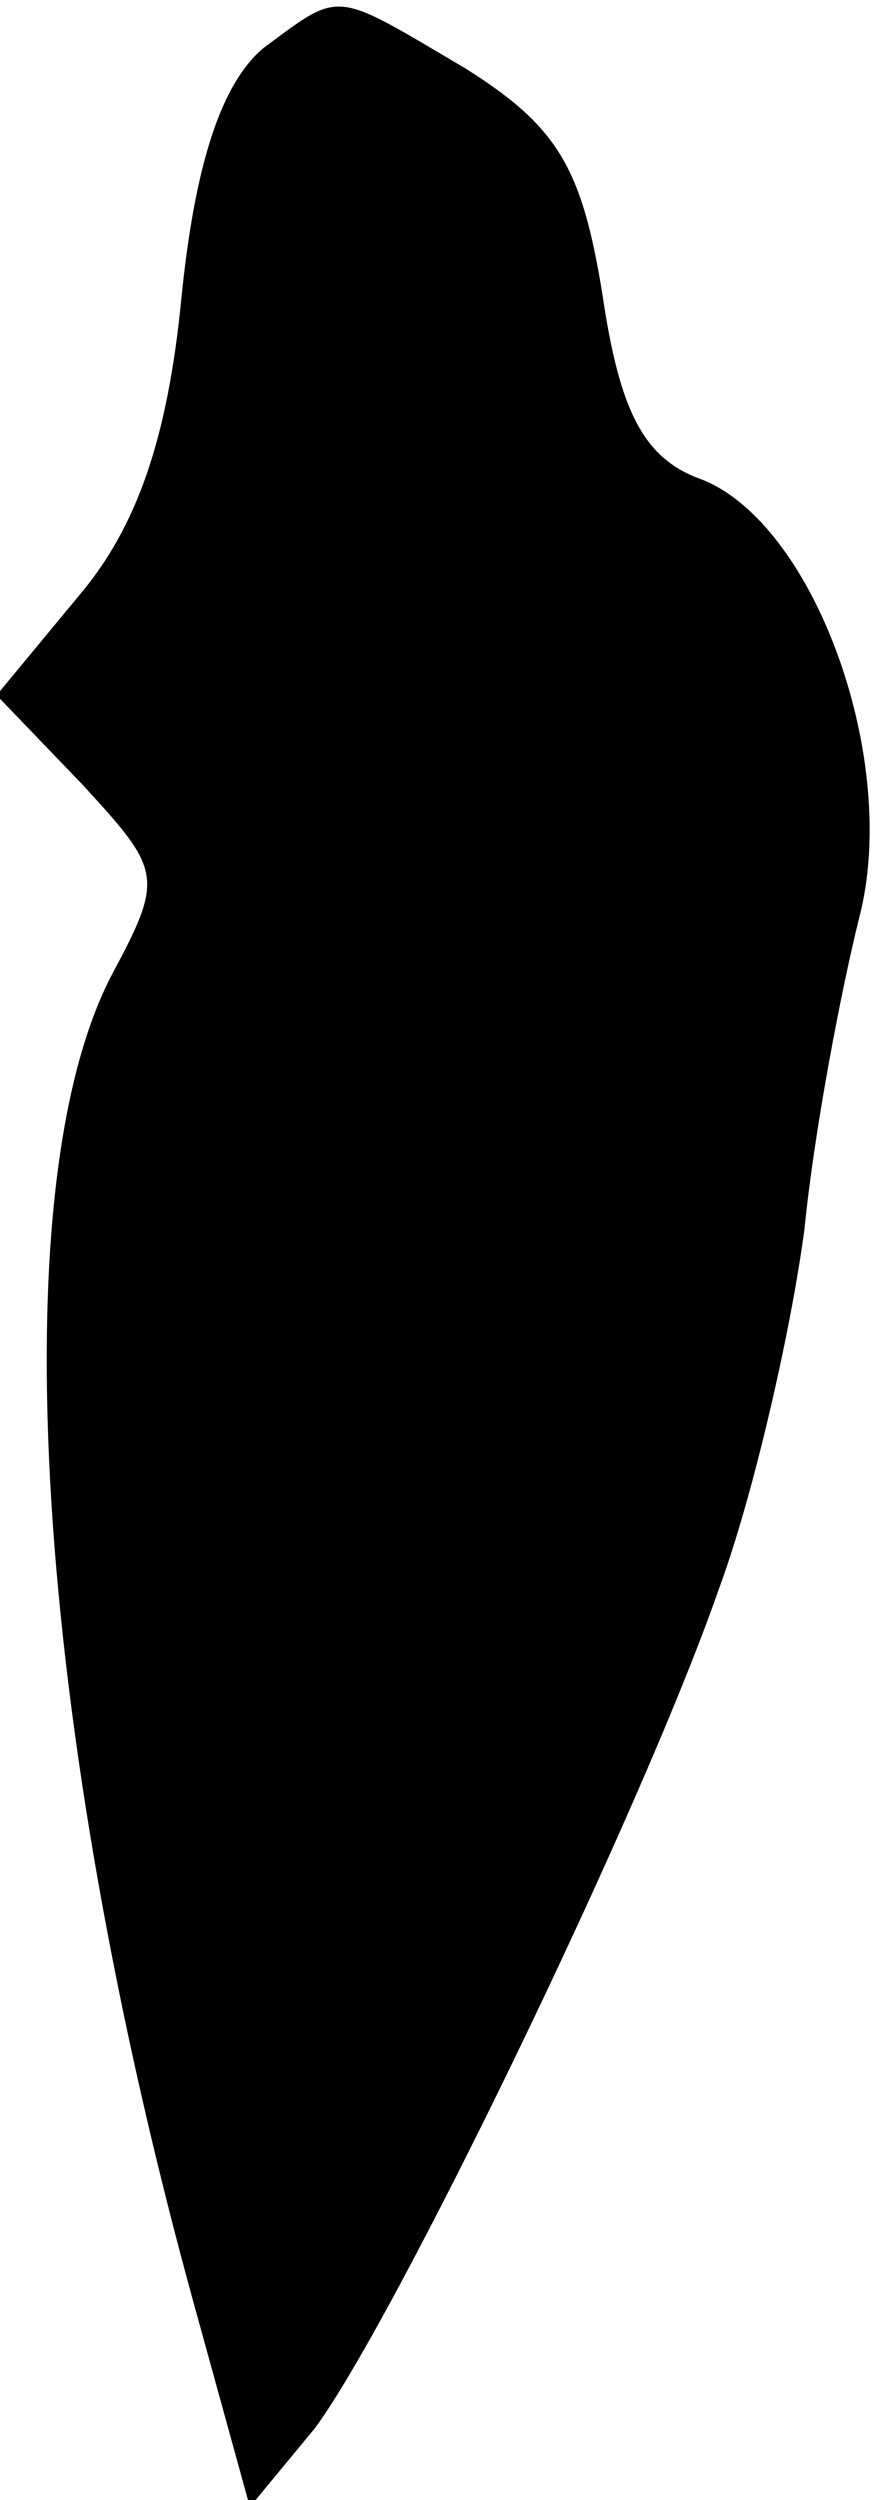 <?xml version="1.0" standalone="no"?>
<!DOCTYPE svg PUBLIC "-//W3C//DTD SVG 20010904//EN"
 "http://www.w3.org/TR/2001/REC-SVG-20010904/DTD/svg10.dtd">
<svg version="1.0" xmlns="http://www.w3.org/2000/svg"
 width="26pt" height="73pt" viewBox="0 0 26 73"
 preserveAspectRatio="xMidYMid meet">
<g transform="translate(0,73) scale(0.1,-0.1)"
fill="#000000" stroke="none">
<path fill="#000000" stroke="none" d="M77 716 c-12 -10 -20 -33 -24 -73 -4
-41 -13 -67 -30 -87 l-24 -29 25 -26 c23 -25 24 -27 9 -55 -33 -62 -23 -220
24 -390 l16 -58 19 23 c23 31 95 179 118 245 10 27 21 75 25 105 3 30 11 71
16 91 12 46 -13 115 -46 128 -17 6 -24 20 -29 54 -6 37 -13 49 -40 66 -39 23
-36 23 -59 6z"/>
</g>
</svg>
